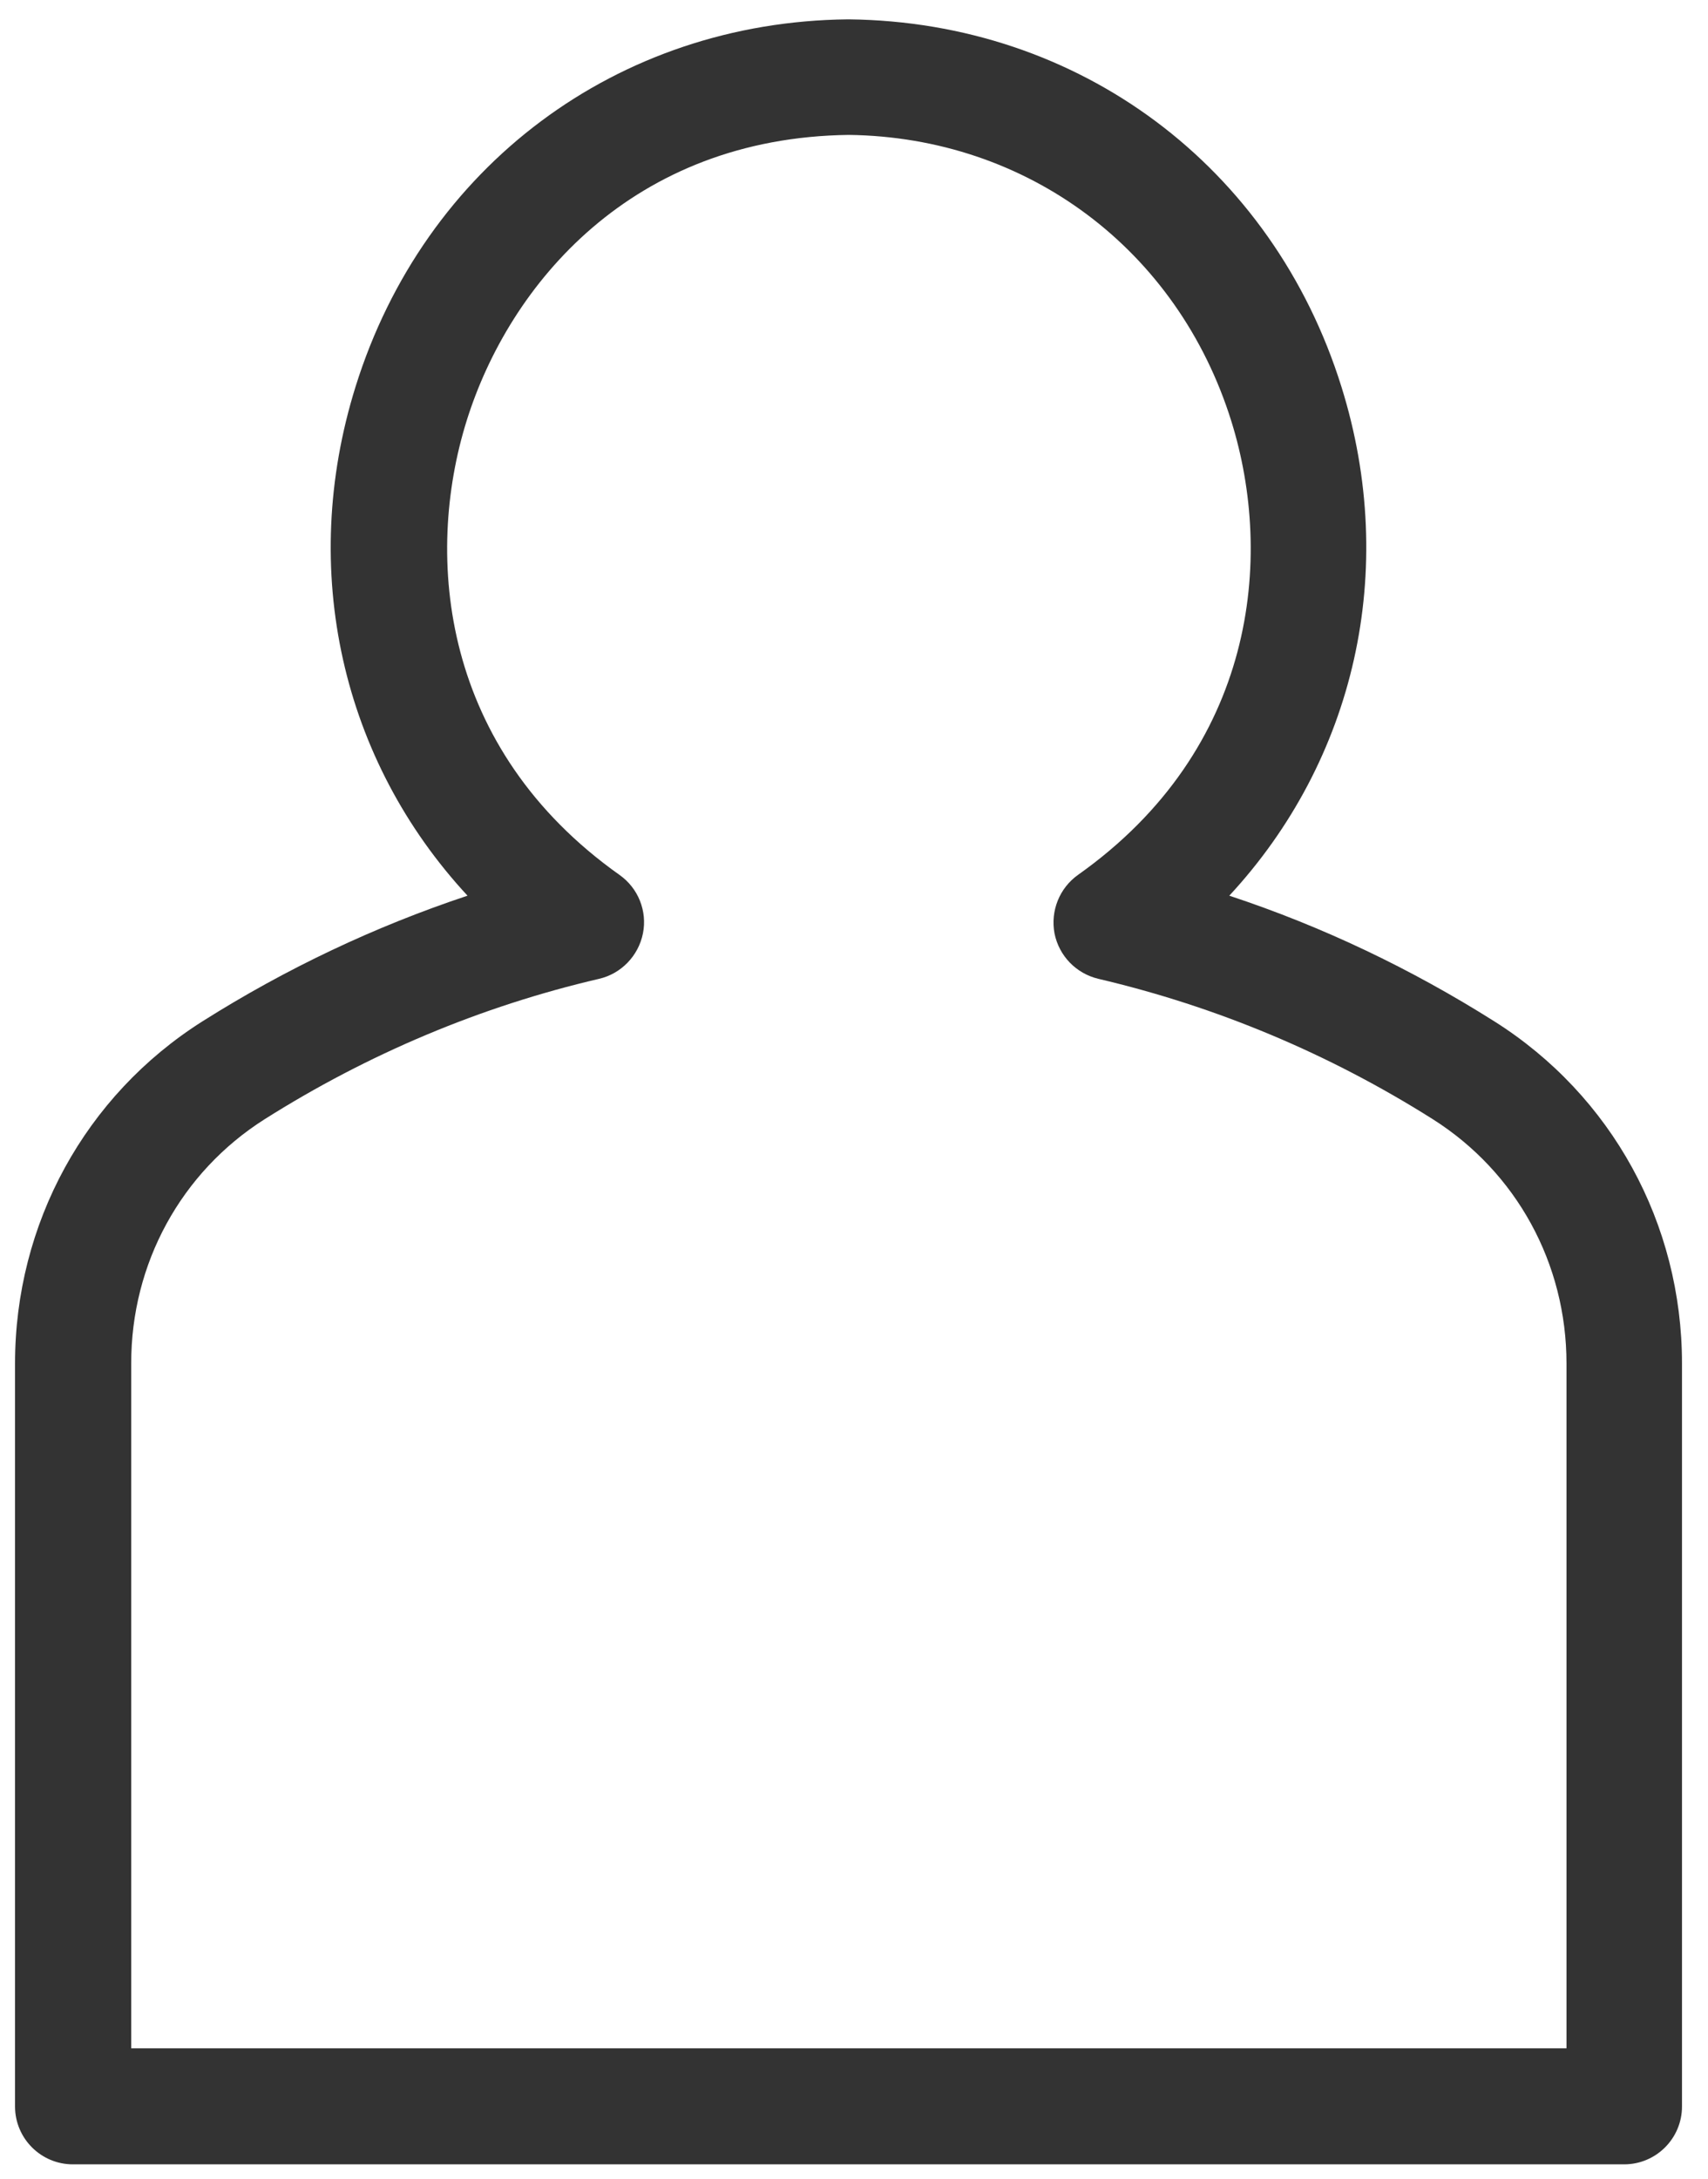 <svg width="40" height="51" viewBox="0 0 40 51" fill="none" xmlns="http://www.w3.org/2000/svg">
<g id="&#235;&#169;&#164;&#235;&#178;&#132;">
<path id="Vector" d="M0.352 31.92V49.31C0.352 50.058 0.959 50.665 1.707 50.665H38.036C38.784 50.665 39.391 50.058 39.391 49.31V31.92C39.391 28.644 37.748 25.645 34.995 23.908C33.038 22.673 30.961 21.684 28.789 20.967C31.725 17.801 32.761 13.358 31.416 9.056C29.804 3.891 25.277 0.515 19.882 0.453C19.871 0.453 19.861 0.453 19.851 0.453C14.46 0.51 9.939 3.886 8.327 9.051C6.982 13.358 8.013 17.801 10.949 20.967C8.777 21.689 6.699 22.673 4.742 23.908C1.995 25.645 0.352 28.644 0.352 31.92ZM6.197 26.2C8.625 24.667 11.263 23.557 14.031 22.913C14.549 22.793 14.952 22.374 15.057 21.851C15.162 21.328 14.947 20.789 14.507 20.48C10.342 17.529 9.928 13.054 10.928 9.851C11.927 6.654 14.8 3.221 19.877 3.158C24.063 3.21 27.58 5.838 28.836 9.857C29.835 13.054 29.417 17.529 25.246 20.48C24.812 20.789 24.597 21.323 24.696 21.851C24.801 22.374 25.199 22.788 25.722 22.913C28.491 23.562 31.128 24.667 33.556 26.2C35.514 27.44 36.686 29.575 36.686 31.92V47.949H3.073V31.92C3.068 29.581 4.24 27.44 6.197 26.2Z" fill="#333333"/>
</g>
</svg>
